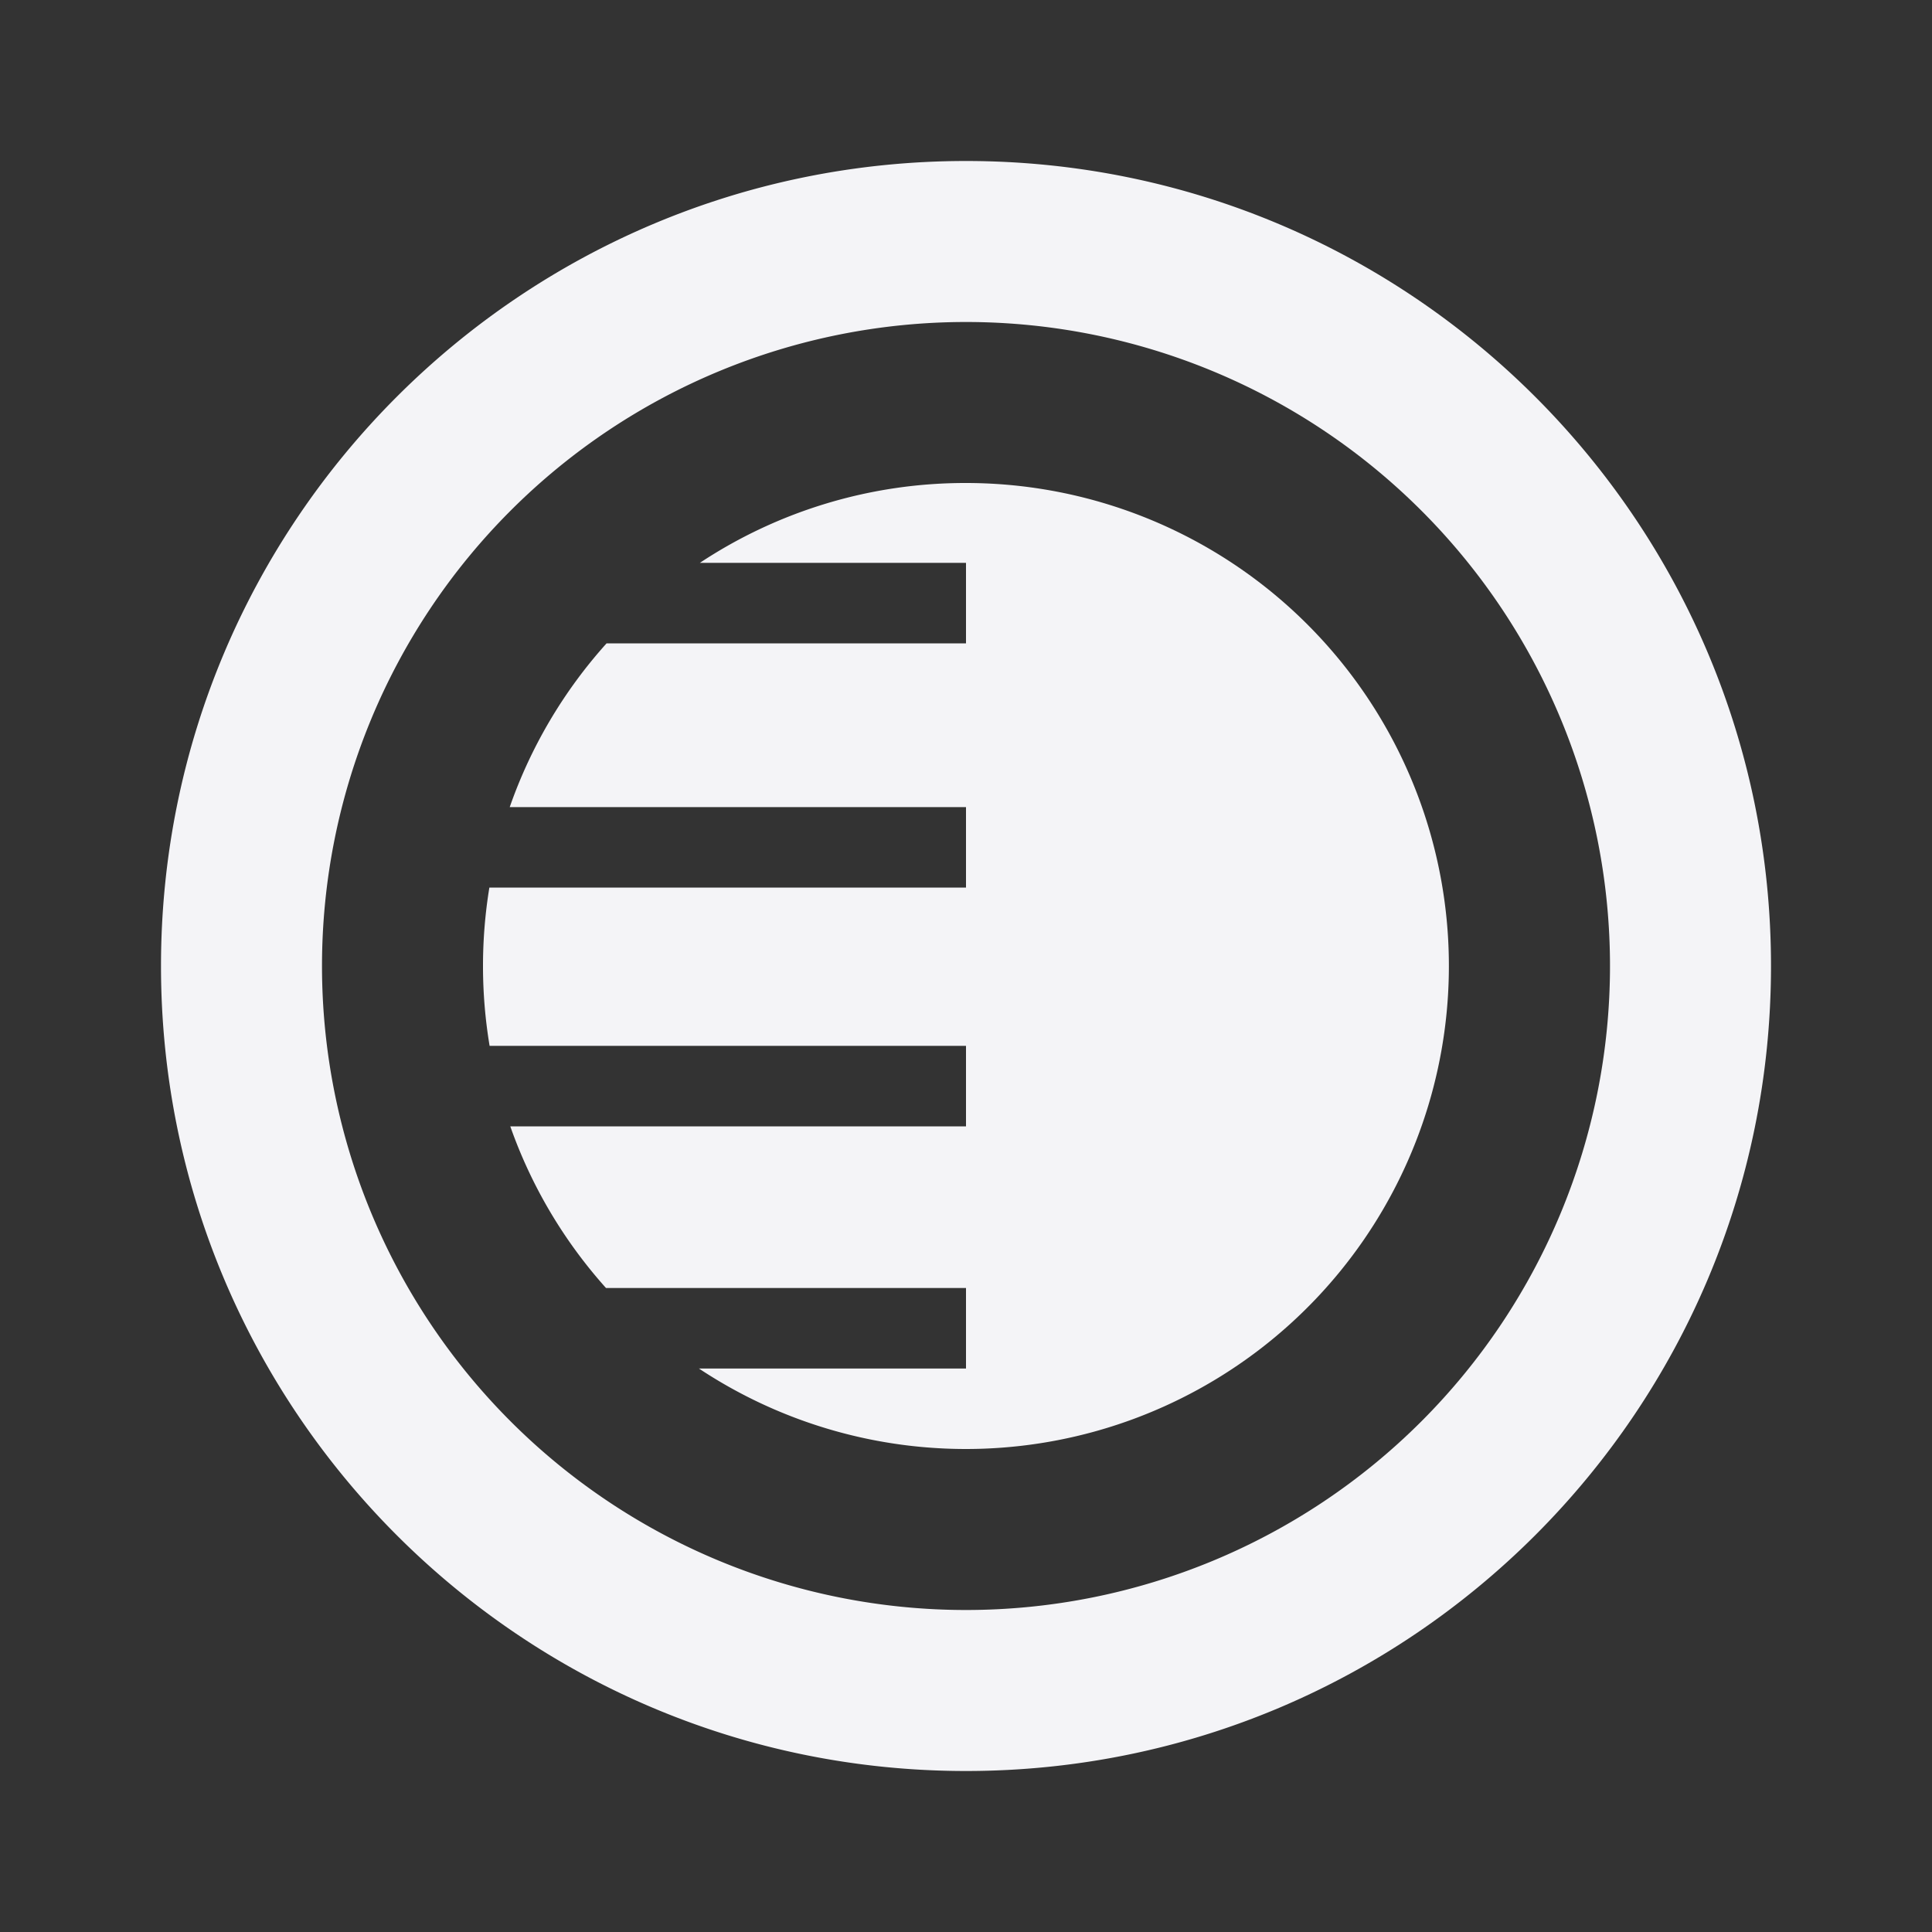 <svg fill="none" height="24" width="24" xmlns="http://www.w3.org/2000/svg"><rect width="100%" height="100%" fill="#333333" stroke="none"/><g fill="#f4f4f7"><path d="m12 6a5.972 5.972 0 0 0 -3.306.992h3.306v1h-4.465a5.996 5.996 0 0 0 -1.203 2.034h5.668v1h-5.921a6.042 6.042 0 0 0 .003 1.966h5.918v1h-5.661c.263.748.67 1.429 1.189 2.008h4.472v1h-3.318a6 6 0 1 0 3.318-11z"/><path clip-rule="evenodd" d="m2 12c0-5.523 4.477-10 10-10s10 4.477 10 10-4.477 10-10 10-10-4.477-10-10zm10 8a8 8 0 1 1 0-16 8 8 0 0 1 0 16z" fill-rule="evenodd"/></g></svg>